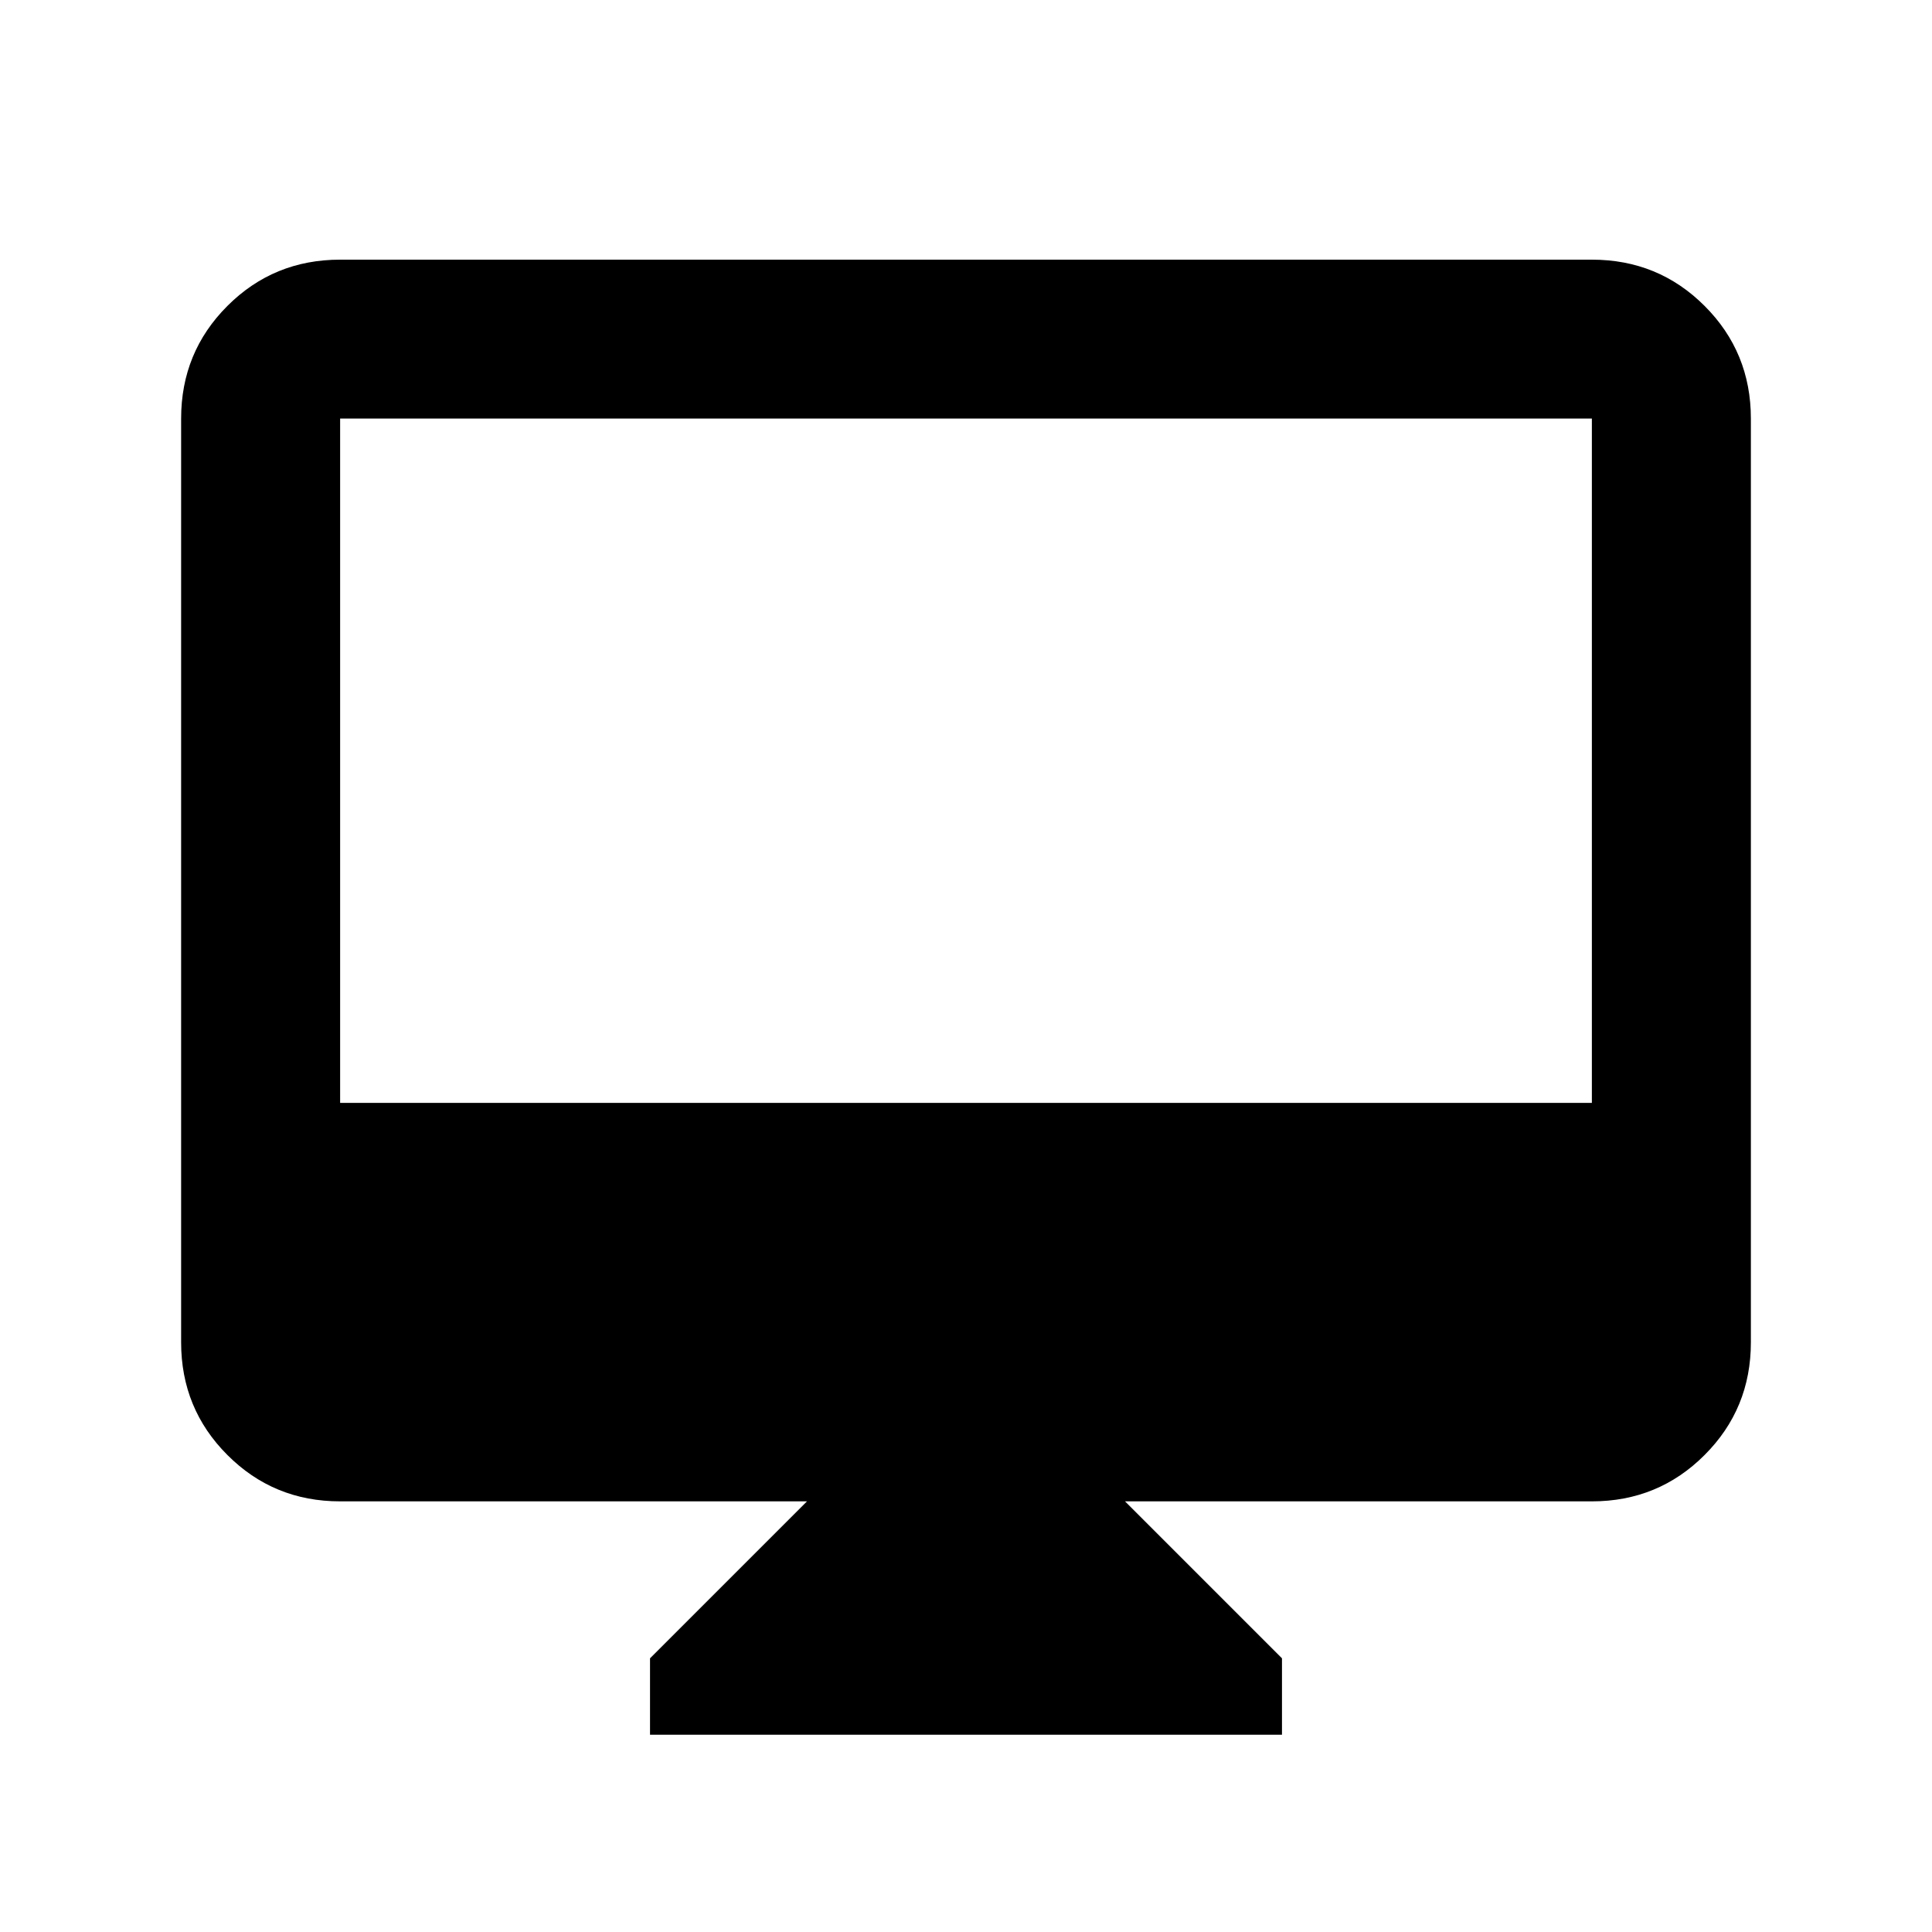 <svg xmlns="http://www.w3.org/2000/svg" height="20" width="20"><path d="M6.729 17.958V17.167L8.354 15.542H3.521Q2.833 15.542 2.354 15.062Q1.875 14.583 1.875 13.896V4.333Q1.875 3.646 2.354 3.167Q2.833 2.688 3.521 2.688H16.479Q17.167 2.688 17.646 3.167Q18.125 3.646 18.125 4.333V13.896Q18.125 14.583 17.646 15.062Q17.167 15.542 16.479 15.542H11.646L13.271 17.167V17.958ZM3.521 11.417H16.479V4.333Q16.479 4.333 16.479 4.333Q16.479 4.333 16.479 4.333H3.521Q3.521 4.333 3.521 4.333Q3.521 4.333 3.521 4.333ZM3.521 11.417V4.333Q3.521 4.333 3.521 4.333Q3.521 4.333 3.521 4.333Q3.521 4.333 3.521 4.333Q3.521 4.333 3.521 4.333V11.417Z"/></svg>